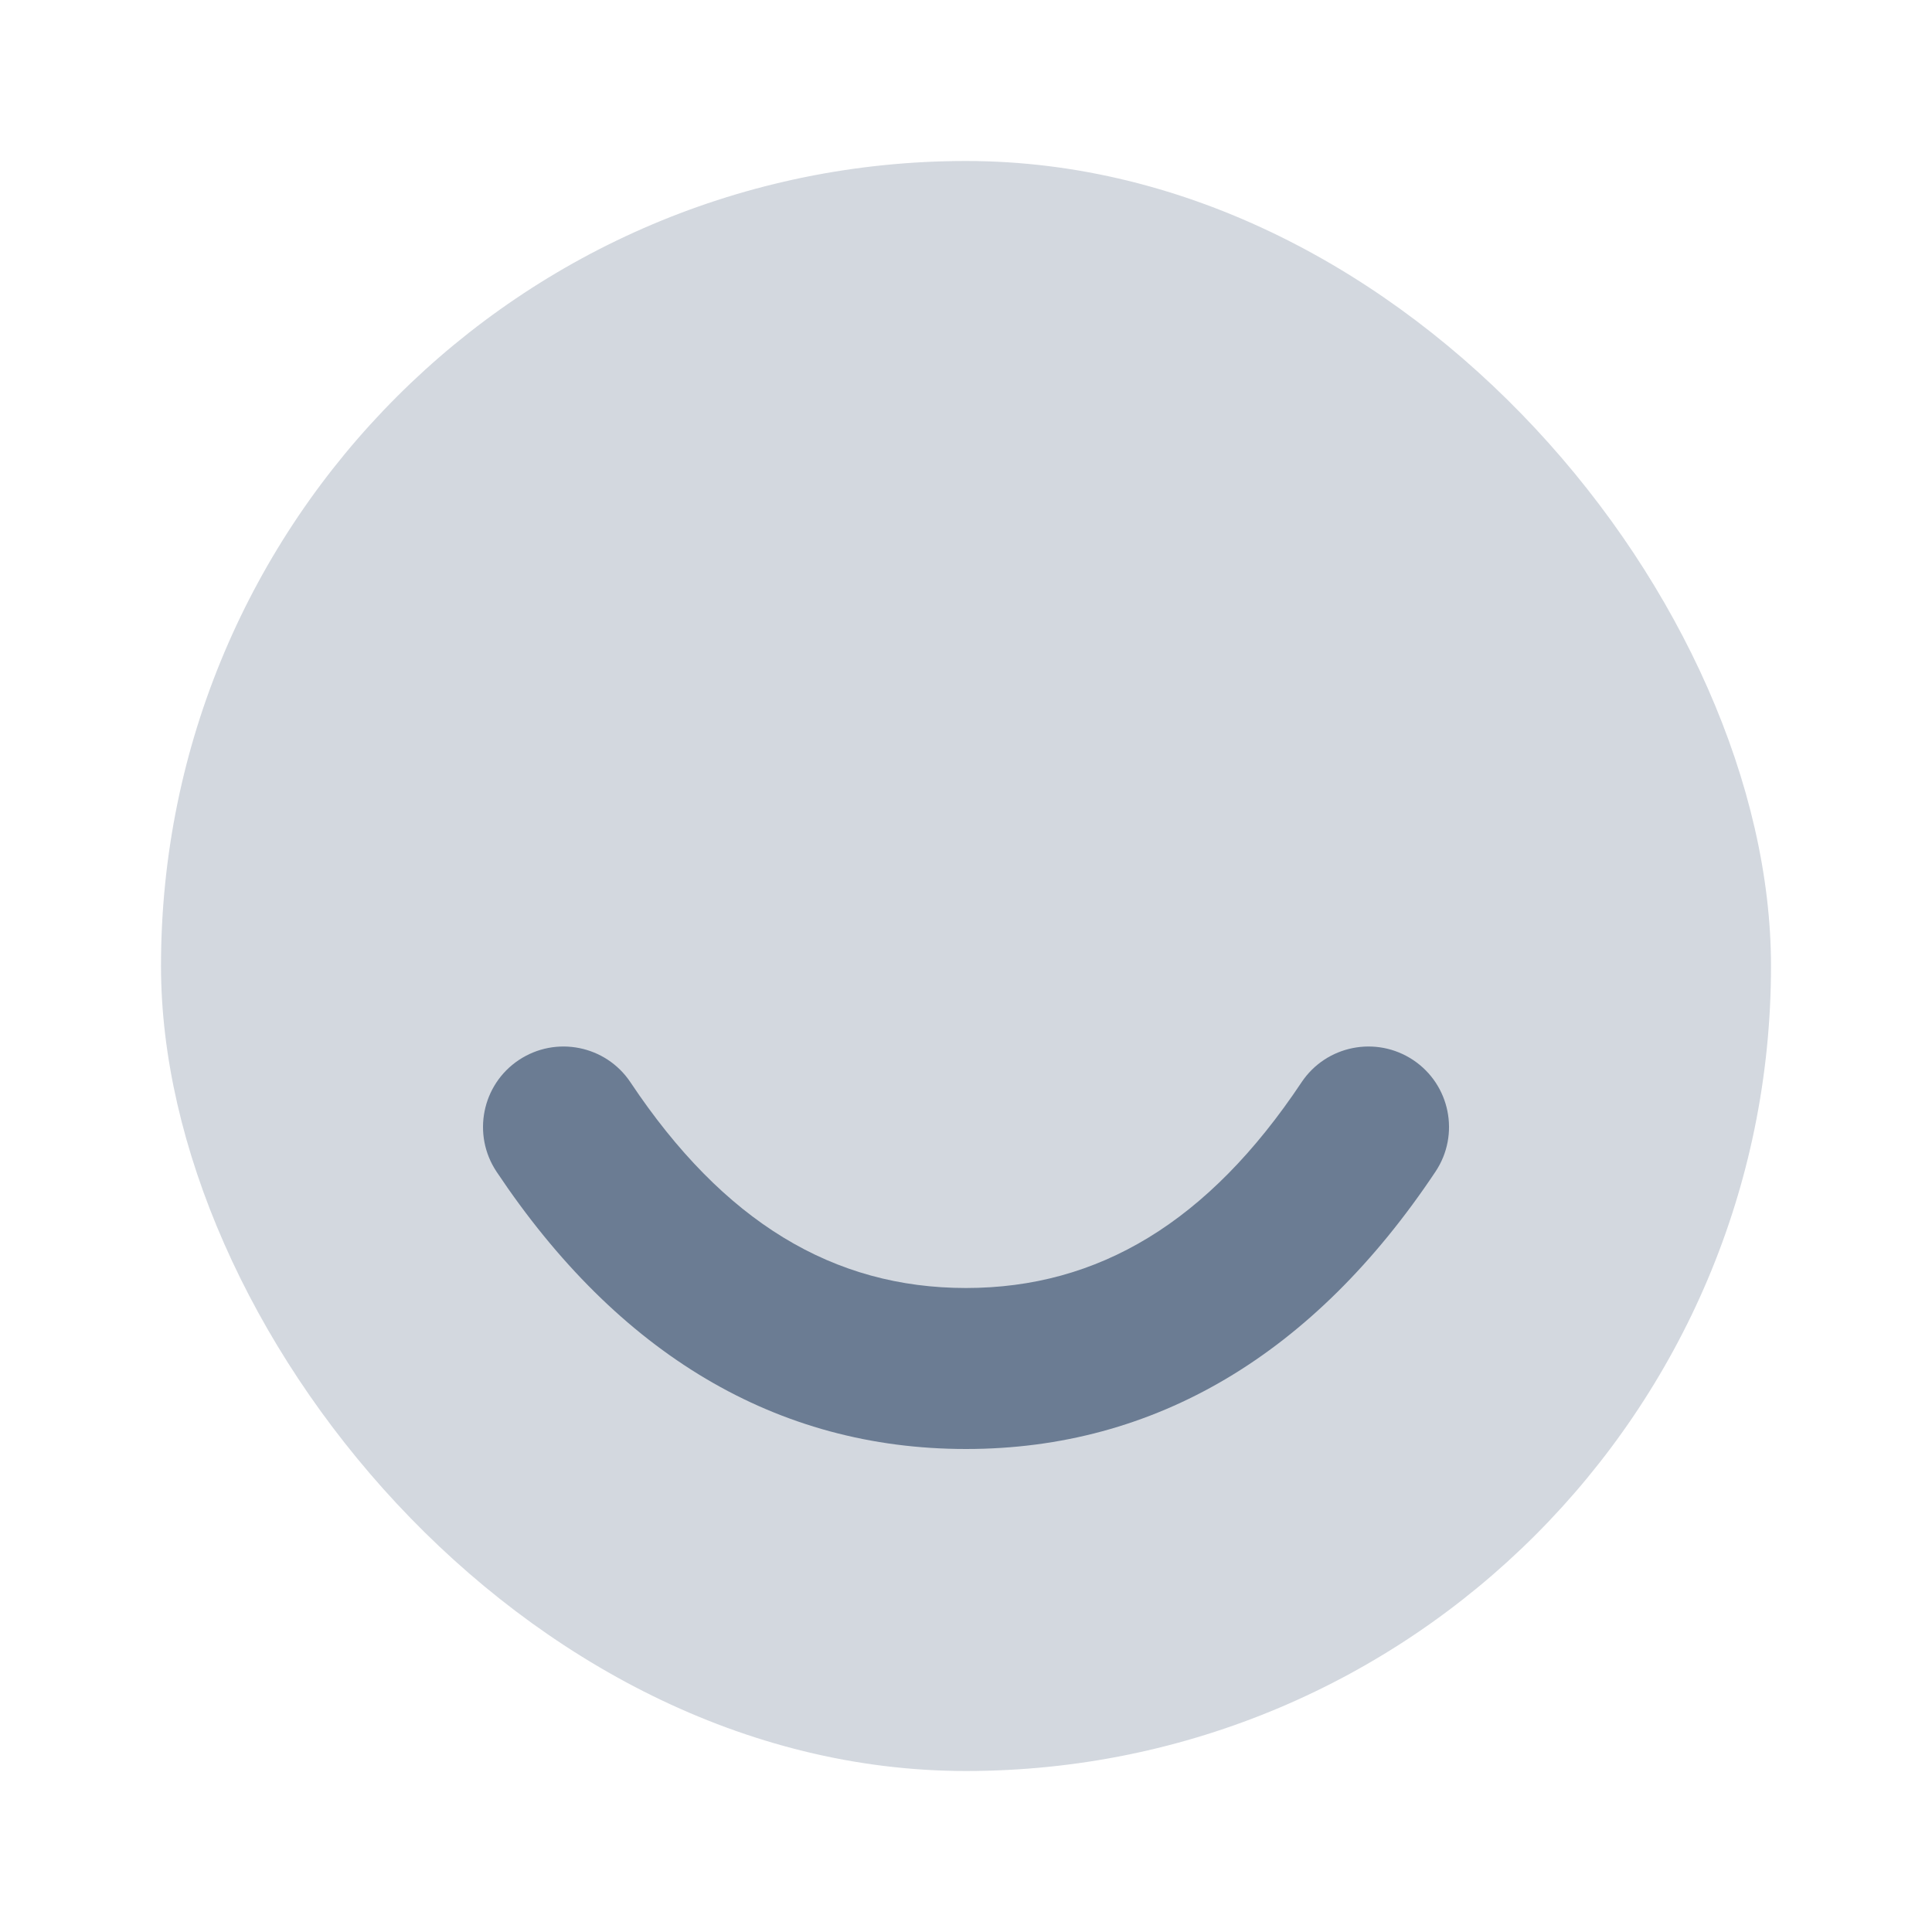 <svg width="24" height="24" viewBox="0 0 24 24" fill="none" xmlns="http://www.w3.org/2000/svg">
<rect opacity="0.3" x="2" y="2" width="20" height="20" rx="10" fill="#6B7C93"/>
<path fill-rule="evenodd" clip-rule="evenodd" d="M6.168 14.555C5.862 14.095 5.986 13.474 6.445 13.168C6.905 12.862 7.526 12.986 7.832 13.445C8.989 15.181 10.354 16 12 16C13.646 16 15.011 15.181 16.168 13.445C16.474 12.986 17.095 12.862 17.555 13.168C18.014 13.474 18.139 14.095 17.832 14.555C16.323 16.819 14.354 18 12 18C9.646 18 7.678 16.819 6.168 14.555Z" fill="#6B7C93"/>
</svg>
